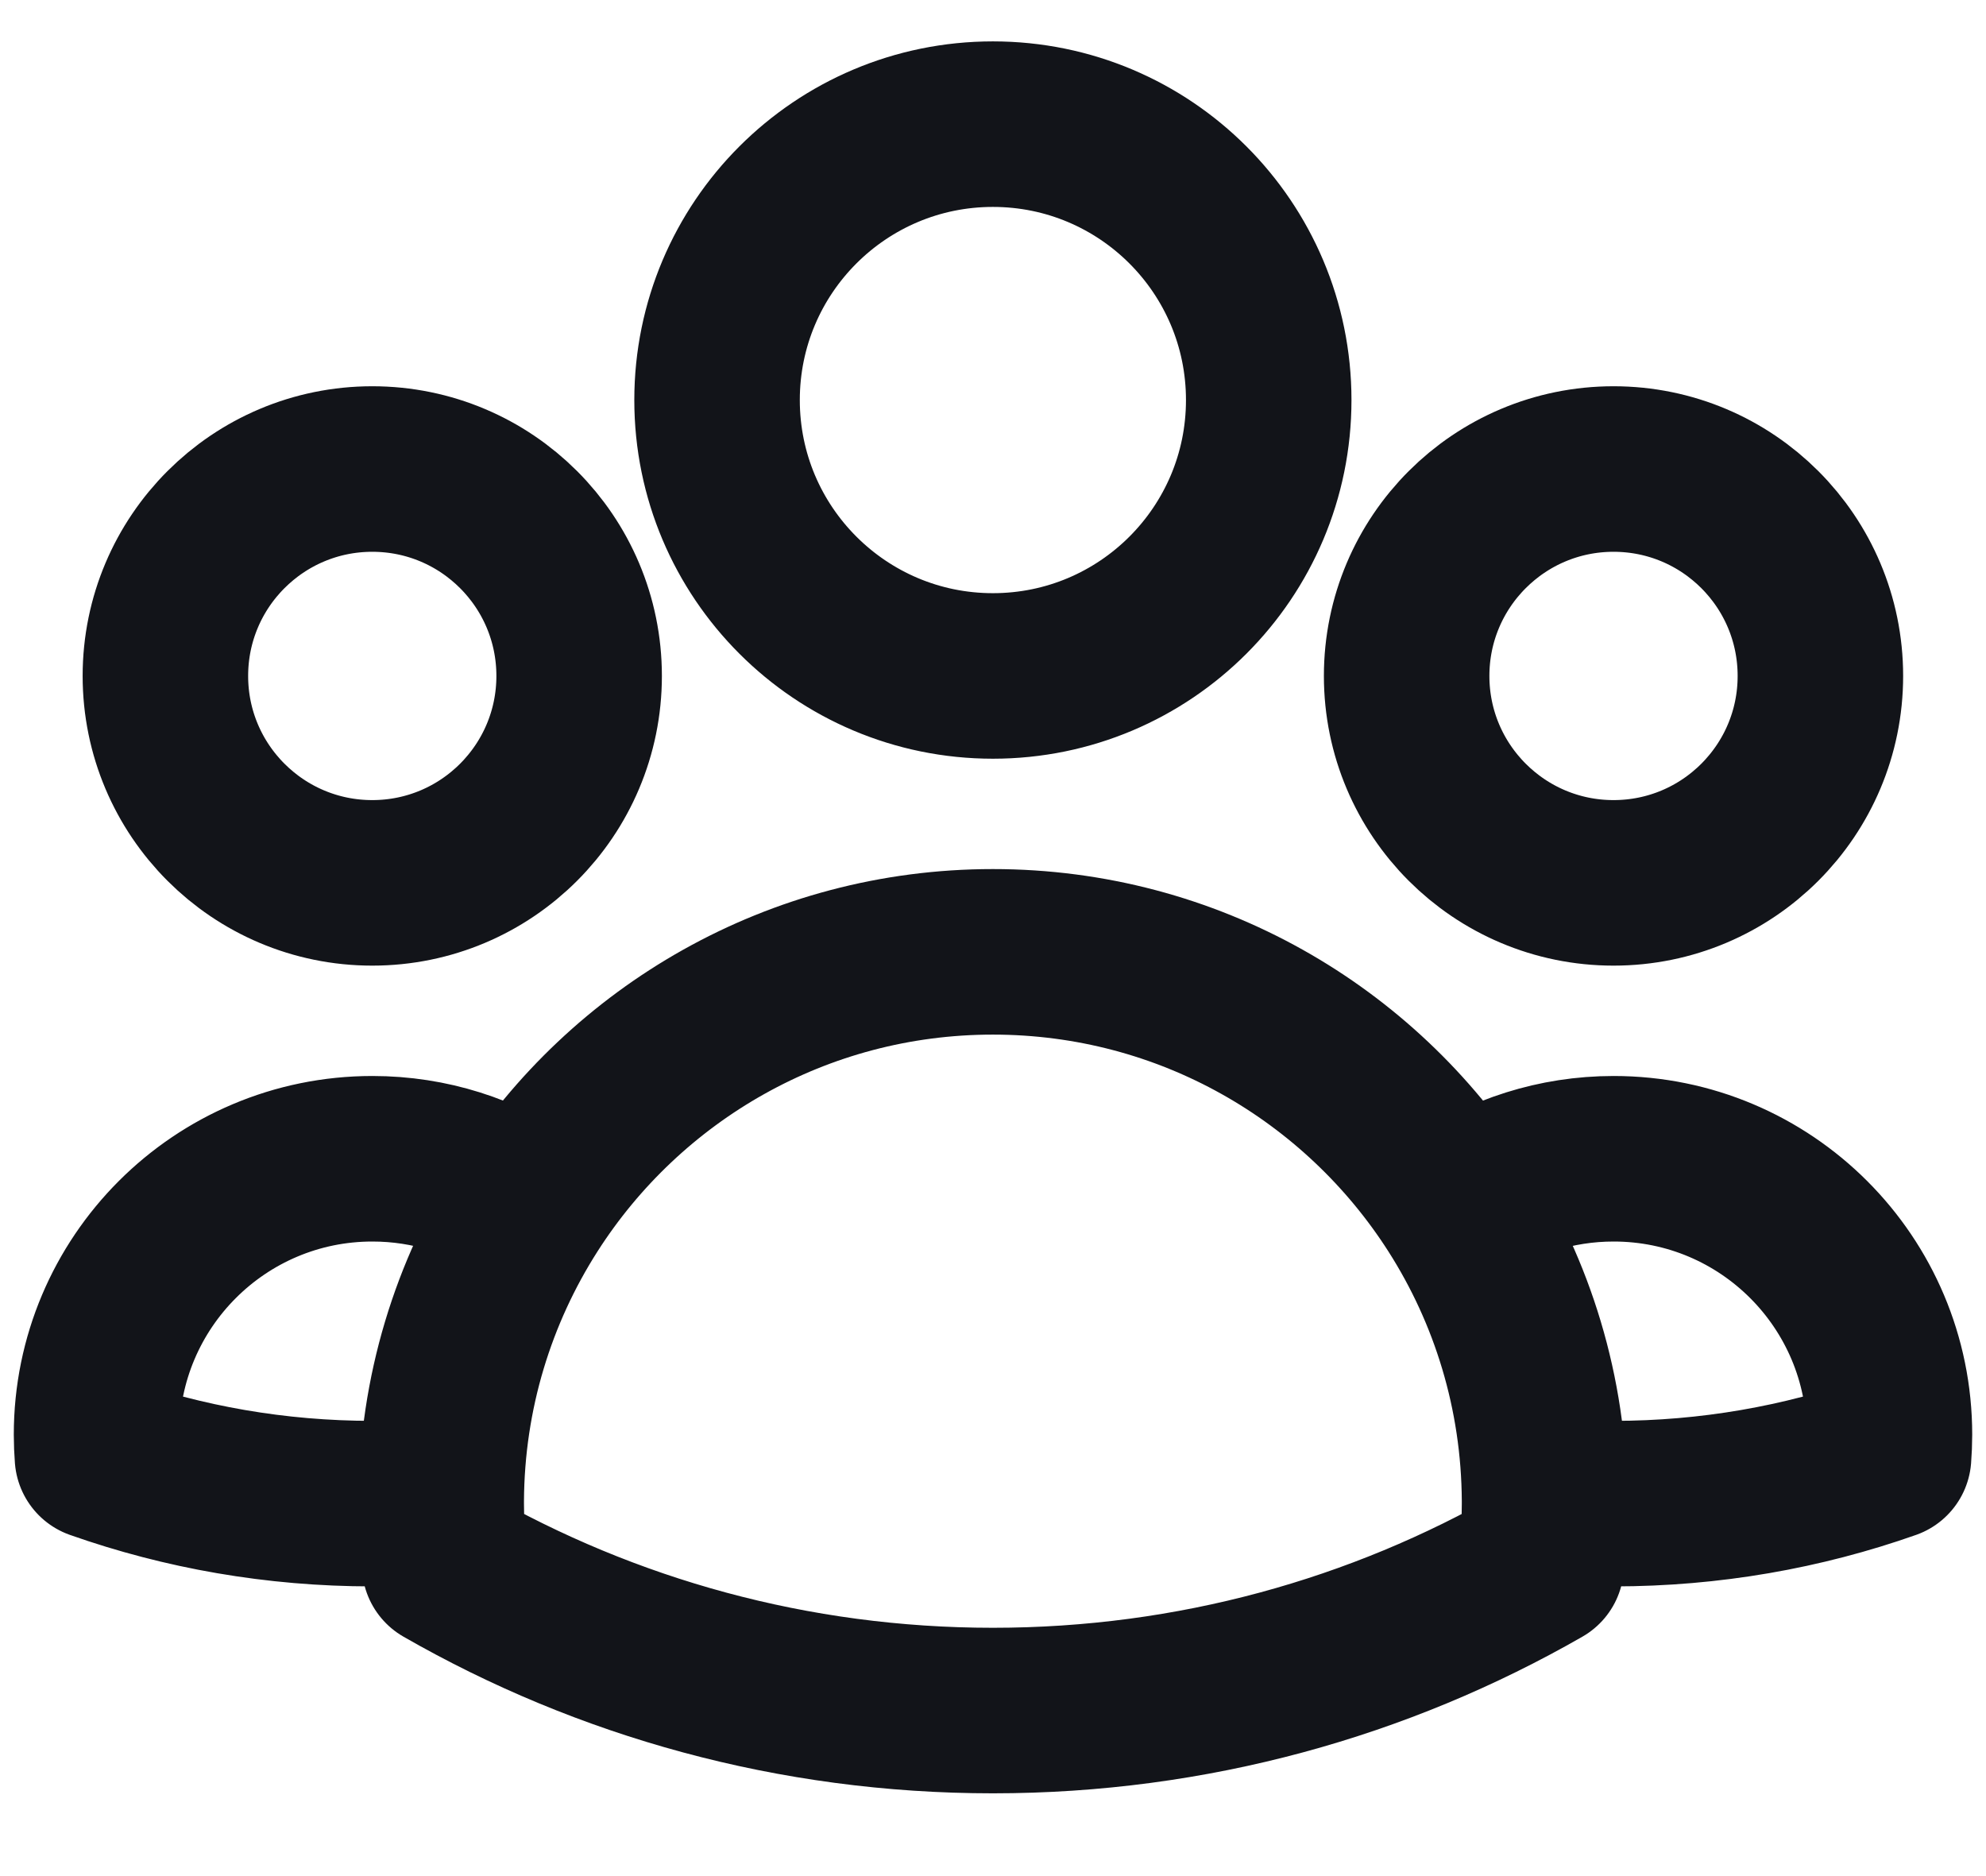 <svg width="18" height="17" viewBox="0 0 18 17" fill="none" xmlns="http://www.w3.org/2000/svg">
<path d="M13.999 13.599C14.206 13.616 14.414 13.625 14.625 13.625C15.498 13.625 16.337 13.476 17.117 13.201C17.122 13.135 17.125 13.068 17.125 13C17.125 11.619 16.006 10.5 14.625 10.5C14.102 10.5 13.616 10.661 13.215 10.935M13.999 13.599C13.999 13.608 13.999 13.616 13.999 13.625C13.999 13.812 13.989 13.998 13.969 14.18C12.505 15.02 10.808 15.5 8.999 15.5C7.191 15.5 5.494 15.02 4.03 14.18C4.01 13.998 3.999 13.812 3.999 13.625C3.999 13.617 3.999 13.608 3.999 13.599M13.999 13.599C13.994 12.619 13.707 11.705 13.215 10.935M13.215 10.935C12.327 9.546 10.771 8.625 8.999 8.625C7.228 8.625 5.672 9.546 4.784 10.935M4.784 10.935C4.383 10.66 3.898 10.5 3.375 10.5C1.994 10.5 0.875 11.619 0.875 13C0.875 13.068 0.878 13.135 0.883 13.201C1.663 13.476 2.501 13.625 3.375 13.625C3.585 13.625 3.794 13.616 3.999 13.599M4.784 10.935C4.292 11.705 4.004 12.619 3.999 13.599M11.499 3.625C11.499 5.006 10.38 6.125 8.999 6.125C7.619 6.125 6.499 5.006 6.499 3.625C6.499 2.244 7.619 1.125 8.999 1.125C10.38 1.125 11.499 2.244 11.499 3.625ZM16.499 6.125C16.499 7.161 15.66 8 14.624 8C13.589 8 12.749 7.161 12.749 6.125C12.749 5.089 13.589 4.25 14.624 4.25C15.66 4.25 16.499 5.089 16.499 6.125ZM5.249 6.125C5.249 7.161 4.41 8 3.374 8C2.339 8 1.499 7.161 1.499 6.125C1.499 5.089 2.339 4.25 3.374 4.25C4.41 4.25 5.249 5.089 5.249 6.125Z" stroke="#121419" stroke-width="1.5" stroke-linecap="round" stroke-linejoin="round"/>
</svg>
